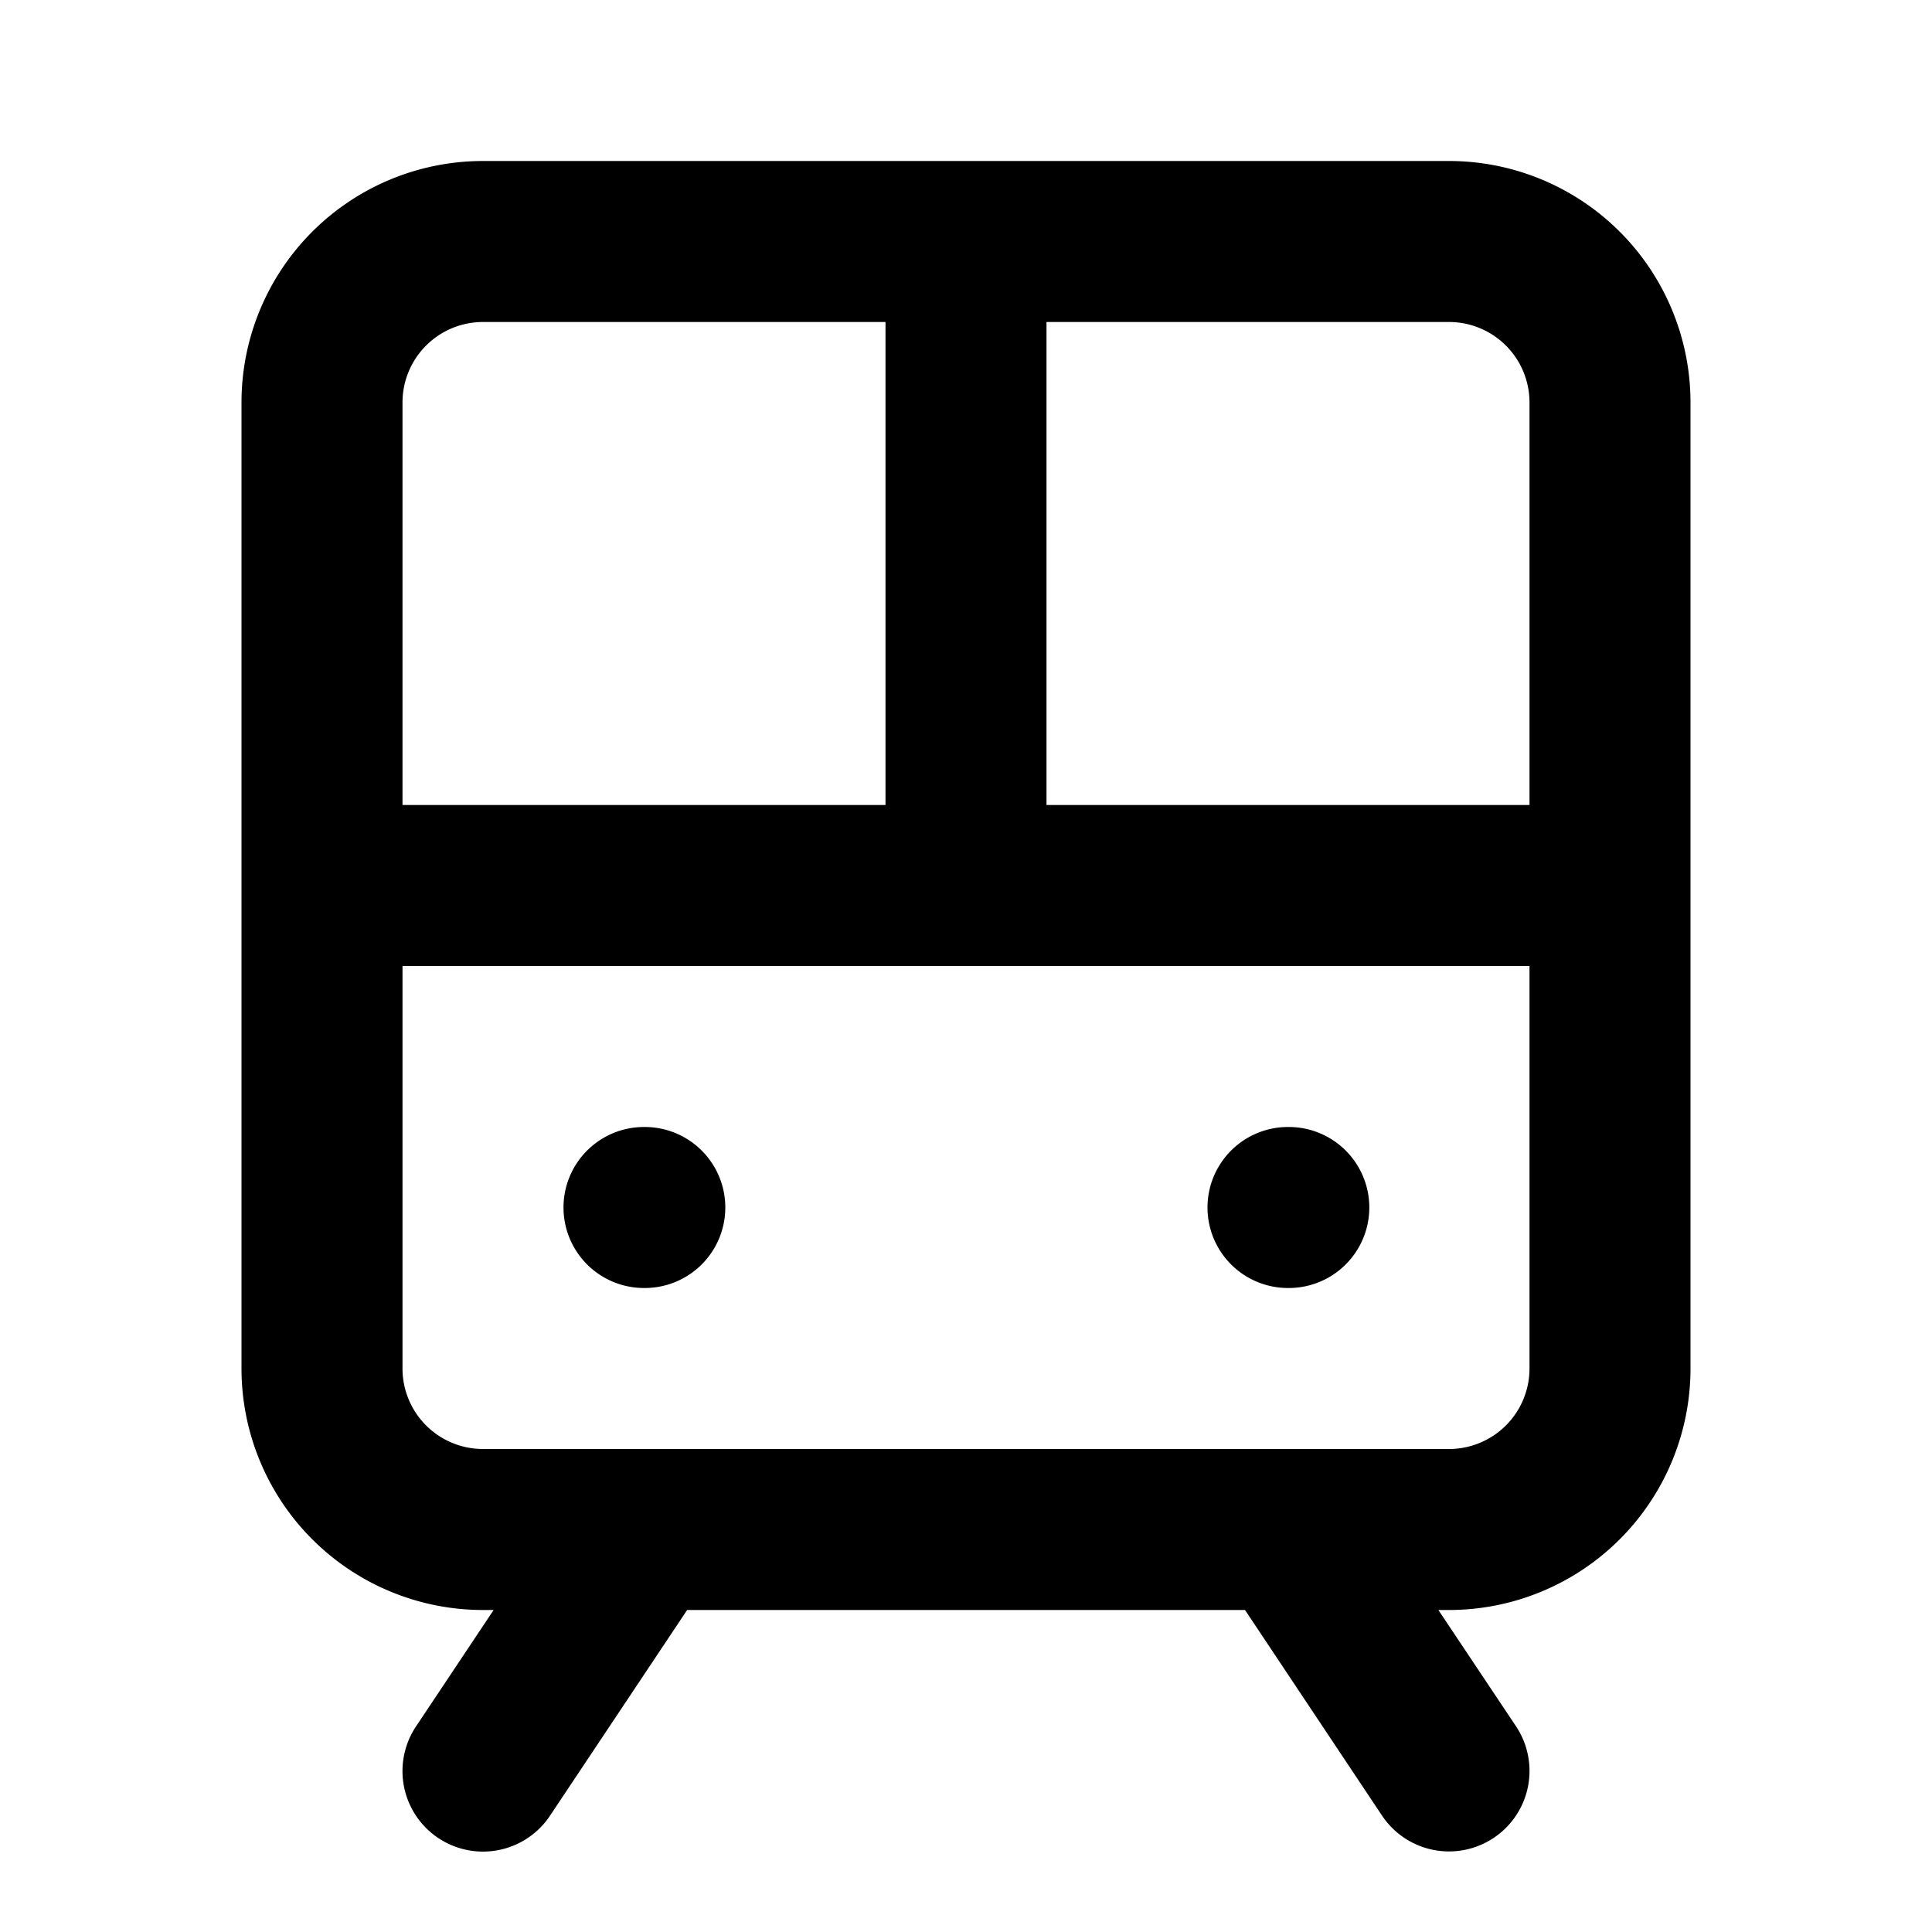 <svg xmlns="http://www.w3.org/2000/svg" width="12" height="12" fill="none" viewBox="0 0 12 12">
  <path fill="#000" fill-rule="evenodd" d="M3 2a.5.5 0 0 0-.5.5V5h3V2H3Zm0-1a1.5 1.5 0 0 0-1.5 1.5v6A1.5 1.5 0 0 0 3 10h.066l-.482.723a.5.5 0 0 0 .832.555L4.268 10h3.465l.851 1.277a.5.5 0 1 0 .832-.555L8.934 10H9a1.5 1.5 0 0 0 1.5-1.5v-6A1.5 1.5 0 0 0 9 1H3Zm3.5 1v3h3V2.5A.5.5 0 0 0 9 2H6.5Zm3 4h-7v2.5A.5.5 0 0 0 3 9h6a.5.5 0 0 0 .5-.5V6Zm-6 1.5A.5.5 0 0 1 4 7h.005a.5.5 0 1 1 0 1H4a.5.5 0 0 1-.5-.5Zm4 0A.5.5 0 0 1 8 7h.005a.5.5 0 1 1 0 1H8a.5.5 0 0 1-.5-.5Z" clip-rule="evenodd"/>
</svg>
